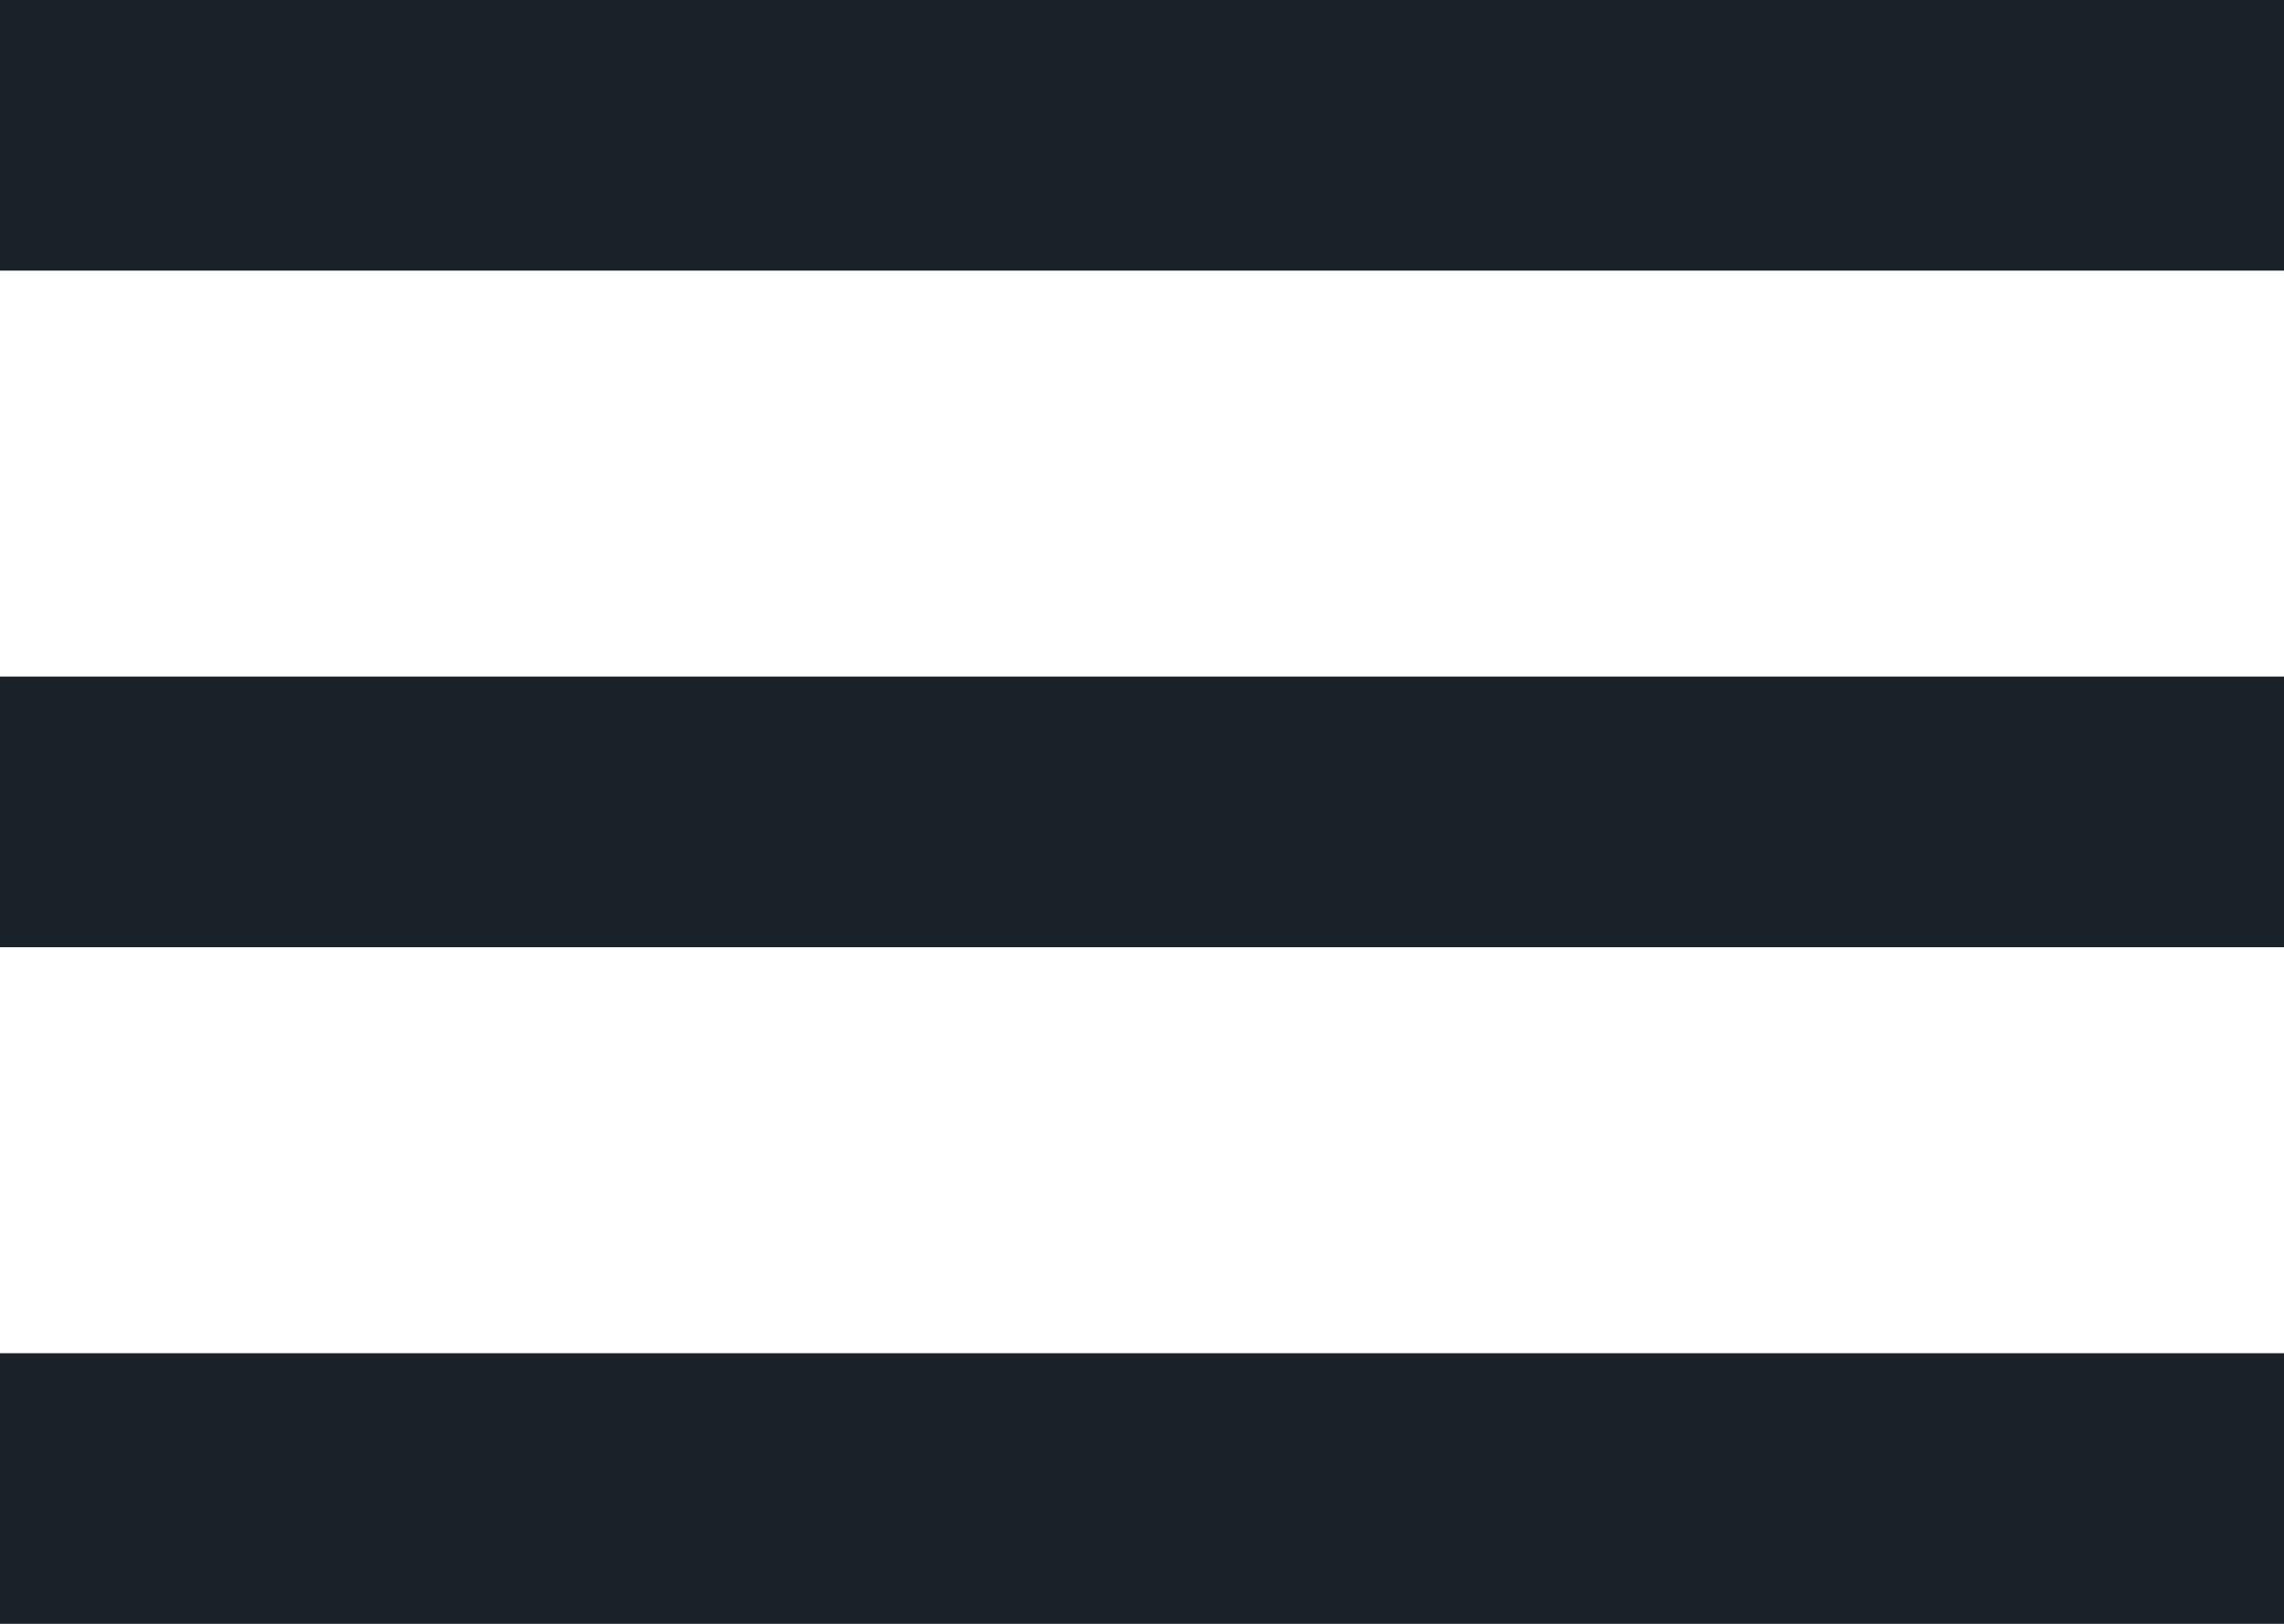 <svg width="45" height="32" viewBox="0 0 45 32" fill="none" xmlns="http://www.w3.org/2000/svg">
<path d="M45 26.667H0V32H45V26.667Z" fill="#192229"/>
<path d="M45 13.333H0V18.667H45V13.333Z" fill="#192229"/>
<path d="M45 0H0V5.333H45V0Z" fill="#192229"/>
</svg>
